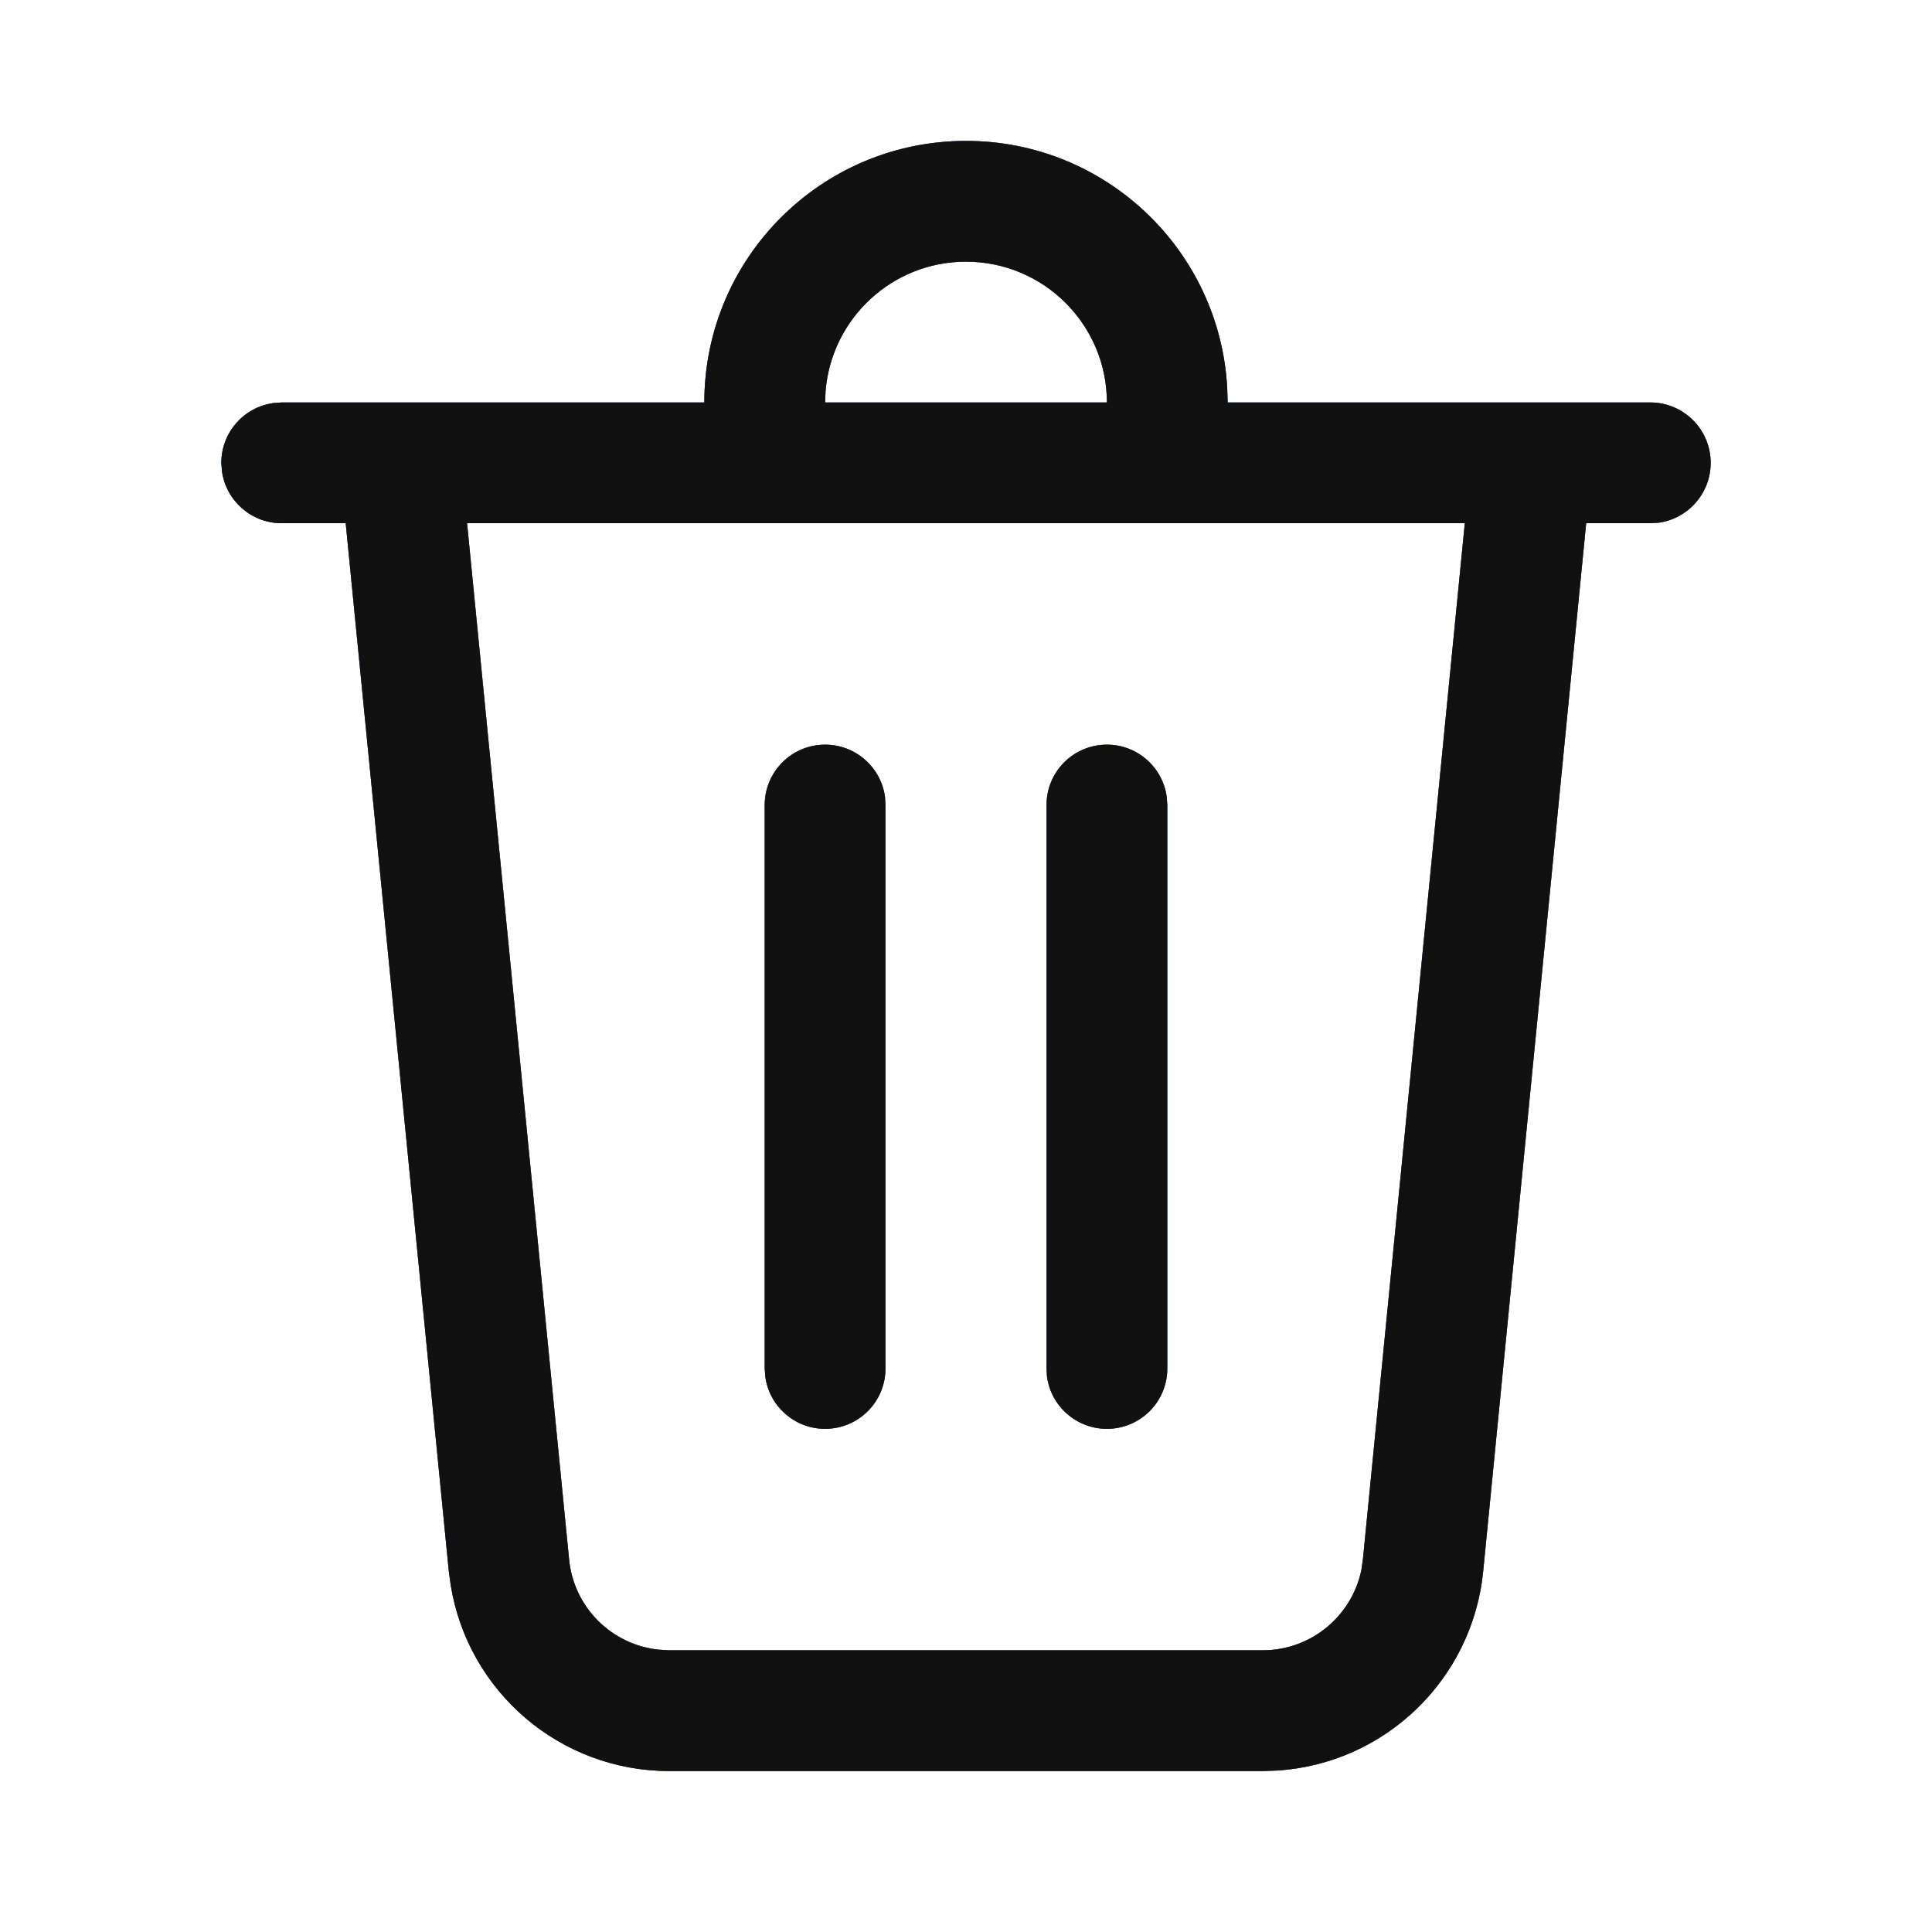 <svg width="16" height="16" viewBox="0 0 16 16" fill="none" xmlns="http://www.w3.org/2000/svg">
<g clip-path="url(#clip0_301_189)">
<path d="M8 1.167C9.155 1.167 10.1 2.071 10.163 3.21L10.167 3.333H13.667C13.943 3.333 14.167 3.557 14.167 3.833C14.167 4.086 13.979 4.296 13.735 4.329L13.667 4.333H13.136L12.283 13.013C12.194 13.912 11.466 14.607 10.575 14.663L10.458 14.667H5.542C4.638 14.667 3.876 14.01 3.733 13.129L3.717 13.013L2.863 4.333H2.333C2.08 4.333 1.871 4.145 1.838 3.901L1.833 3.833C1.833 3.58 2.021 3.371 2.265 3.338L2.333 3.333H5.833C5.833 2.137 6.803 1.167 8 1.167ZM12.131 4.333H3.868L4.713 12.915C4.752 13.313 5.067 13.623 5.457 13.662L5.542 13.667H10.458C10.858 13.667 11.197 13.383 11.275 12.999L11.287 12.915L12.131 4.333ZM9.167 6.167C9.42 6.167 9.629 6.355 9.662 6.599L9.667 6.667V11.333C9.667 11.61 9.443 11.833 9.167 11.833C8.914 11.833 8.704 11.645 8.671 11.401L8.667 11.333V6.667C8.667 6.391 8.89 6.167 9.167 6.167ZM6.833 6.167C7.086 6.167 7.296 6.355 7.329 6.599L7.333 6.667V11.333C7.333 11.61 7.109 11.833 6.833 11.833C6.58 11.833 6.371 11.645 6.338 11.401L6.333 11.333V6.667C6.333 6.391 6.557 6.167 6.833 6.167ZM8 2.167C7.388 2.167 6.886 2.638 6.837 3.238L6.833 3.333H9.167C9.167 2.689 8.644 2.167 8 2.167Z" fill="#0E6BE5"/>
<path d="M8 1.167C9.155 1.167 10.1 2.071 10.163 3.21L10.167 3.333H13.667C13.943 3.333 14.167 3.557 14.167 3.833C14.167 4.086 13.979 4.296 13.735 4.329L13.667 4.333H13.136L12.283 13.013C12.194 13.912 11.466 14.607 10.575 14.663L10.458 14.667H5.542C4.638 14.667 3.876 14.01 3.733 13.129L3.717 13.013L2.863 4.333H2.333C2.08 4.333 1.871 4.145 1.838 3.901L1.833 3.833C1.833 3.58 2.021 3.371 2.265 3.338L2.333 3.333H5.833C5.833 2.137 6.803 1.167 8 1.167ZM12.131 4.333H3.868L4.713 12.915C4.752 13.313 5.067 13.623 5.457 13.662L5.542 13.667H10.458C10.858 13.667 11.197 13.383 11.275 12.999L11.287 12.915L12.131 4.333ZM9.167 6.167C9.42 6.167 9.629 6.355 9.662 6.599L9.667 6.667V11.333C9.667 11.61 9.443 11.833 9.167 11.833C8.914 11.833 8.704 11.645 8.671 11.401L8.667 11.333V6.667C8.667 6.391 8.89 6.167 9.167 6.167ZM6.833 6.167C7.086 6.167 7.296 6.355 7.329 6.599L7.333 6.667V11.333C7.333 11.61 7.109 11.833 6.833 11.833C6.58 11.833 6.371 11.645 6.338 11.401L6.333 11.333V6.667C6.333 6.391 6.557 6.167 6.833 6.167ZM8 2.167C7.388 2.167 6.886 2.638 6.837 3.238L6.833 3.333H9.167C9.167 2.689 8.644 2.167 8 2.167Z" fill="#565656" fill-opacity="0.76"/>
<path d="M8 1.167C9.155 1.167 10.1 2.071 10.163 3.21L10.167 3.333H13.667C13.943 3.333 14.167 3.557 14.167 3.833C14.167 4.086 13.979 4.296 13.735 4.329L13.667 4.333H13.136L12.283 13.013C12.194 13.912 11.466 14.607 10.575 14.663L10.458 14.667H5.542C4.638 14.667 3.876 14.01 3.733 13.129L3.717 13.013L2.863 4.333H2.333C2.08 4.333 1.871 4.145 1.838 3.901L1.833 3.833C1.833 3.58 2.021 3.371 2.265 3.338L2.333 3.333H5.833C5.833 2.137 6.803 1.167 8 1.167ZM12.131 4.333H3.868L4.713 12.915C4.752 13.313 5.067 13.623 5.457 13.662L5.542 13.667H10.458C10.858 13.667 11.197 13.383 11.275 12.999L11.287 12.915L12.131 4.333ZM9.167 6.167C9.42 6.167 9.629 6.355 9.662 6.599L9.667 6.667V11.333C9.667 11.61 9.443 11.833 9.167 11.833C8.914 11.833 8.704 11.645 8.671 11.401L8.667 11.333V6.667C8.667 6.391 8.89 6.167 9.167 6.167ZM6.833 6.167C7.086 6.167 7.296 6.355 7.329 6.599L7.333 6.667V11.333C7.333 11.61 7.109 11.833 6.833 11.833C6.58 11.833 6.371 11.645 6.338 11.401L6.333 11.333V6.667C6.333 6.391 6.557 6.167 6.833 6.167ZM8 2.167C7.388 2.167 6.886 2.638 6.837 3.238L6.833 3.333H9.167C9.167 2.689 8.644 2.167 8 2.167Z" fill="#111111"/>
</g>
<defs>
<clipPath id="clip0_301_189">
<rect width="16" height="16" fill="white"/>
</clipPath>
</defs>
</svg>
